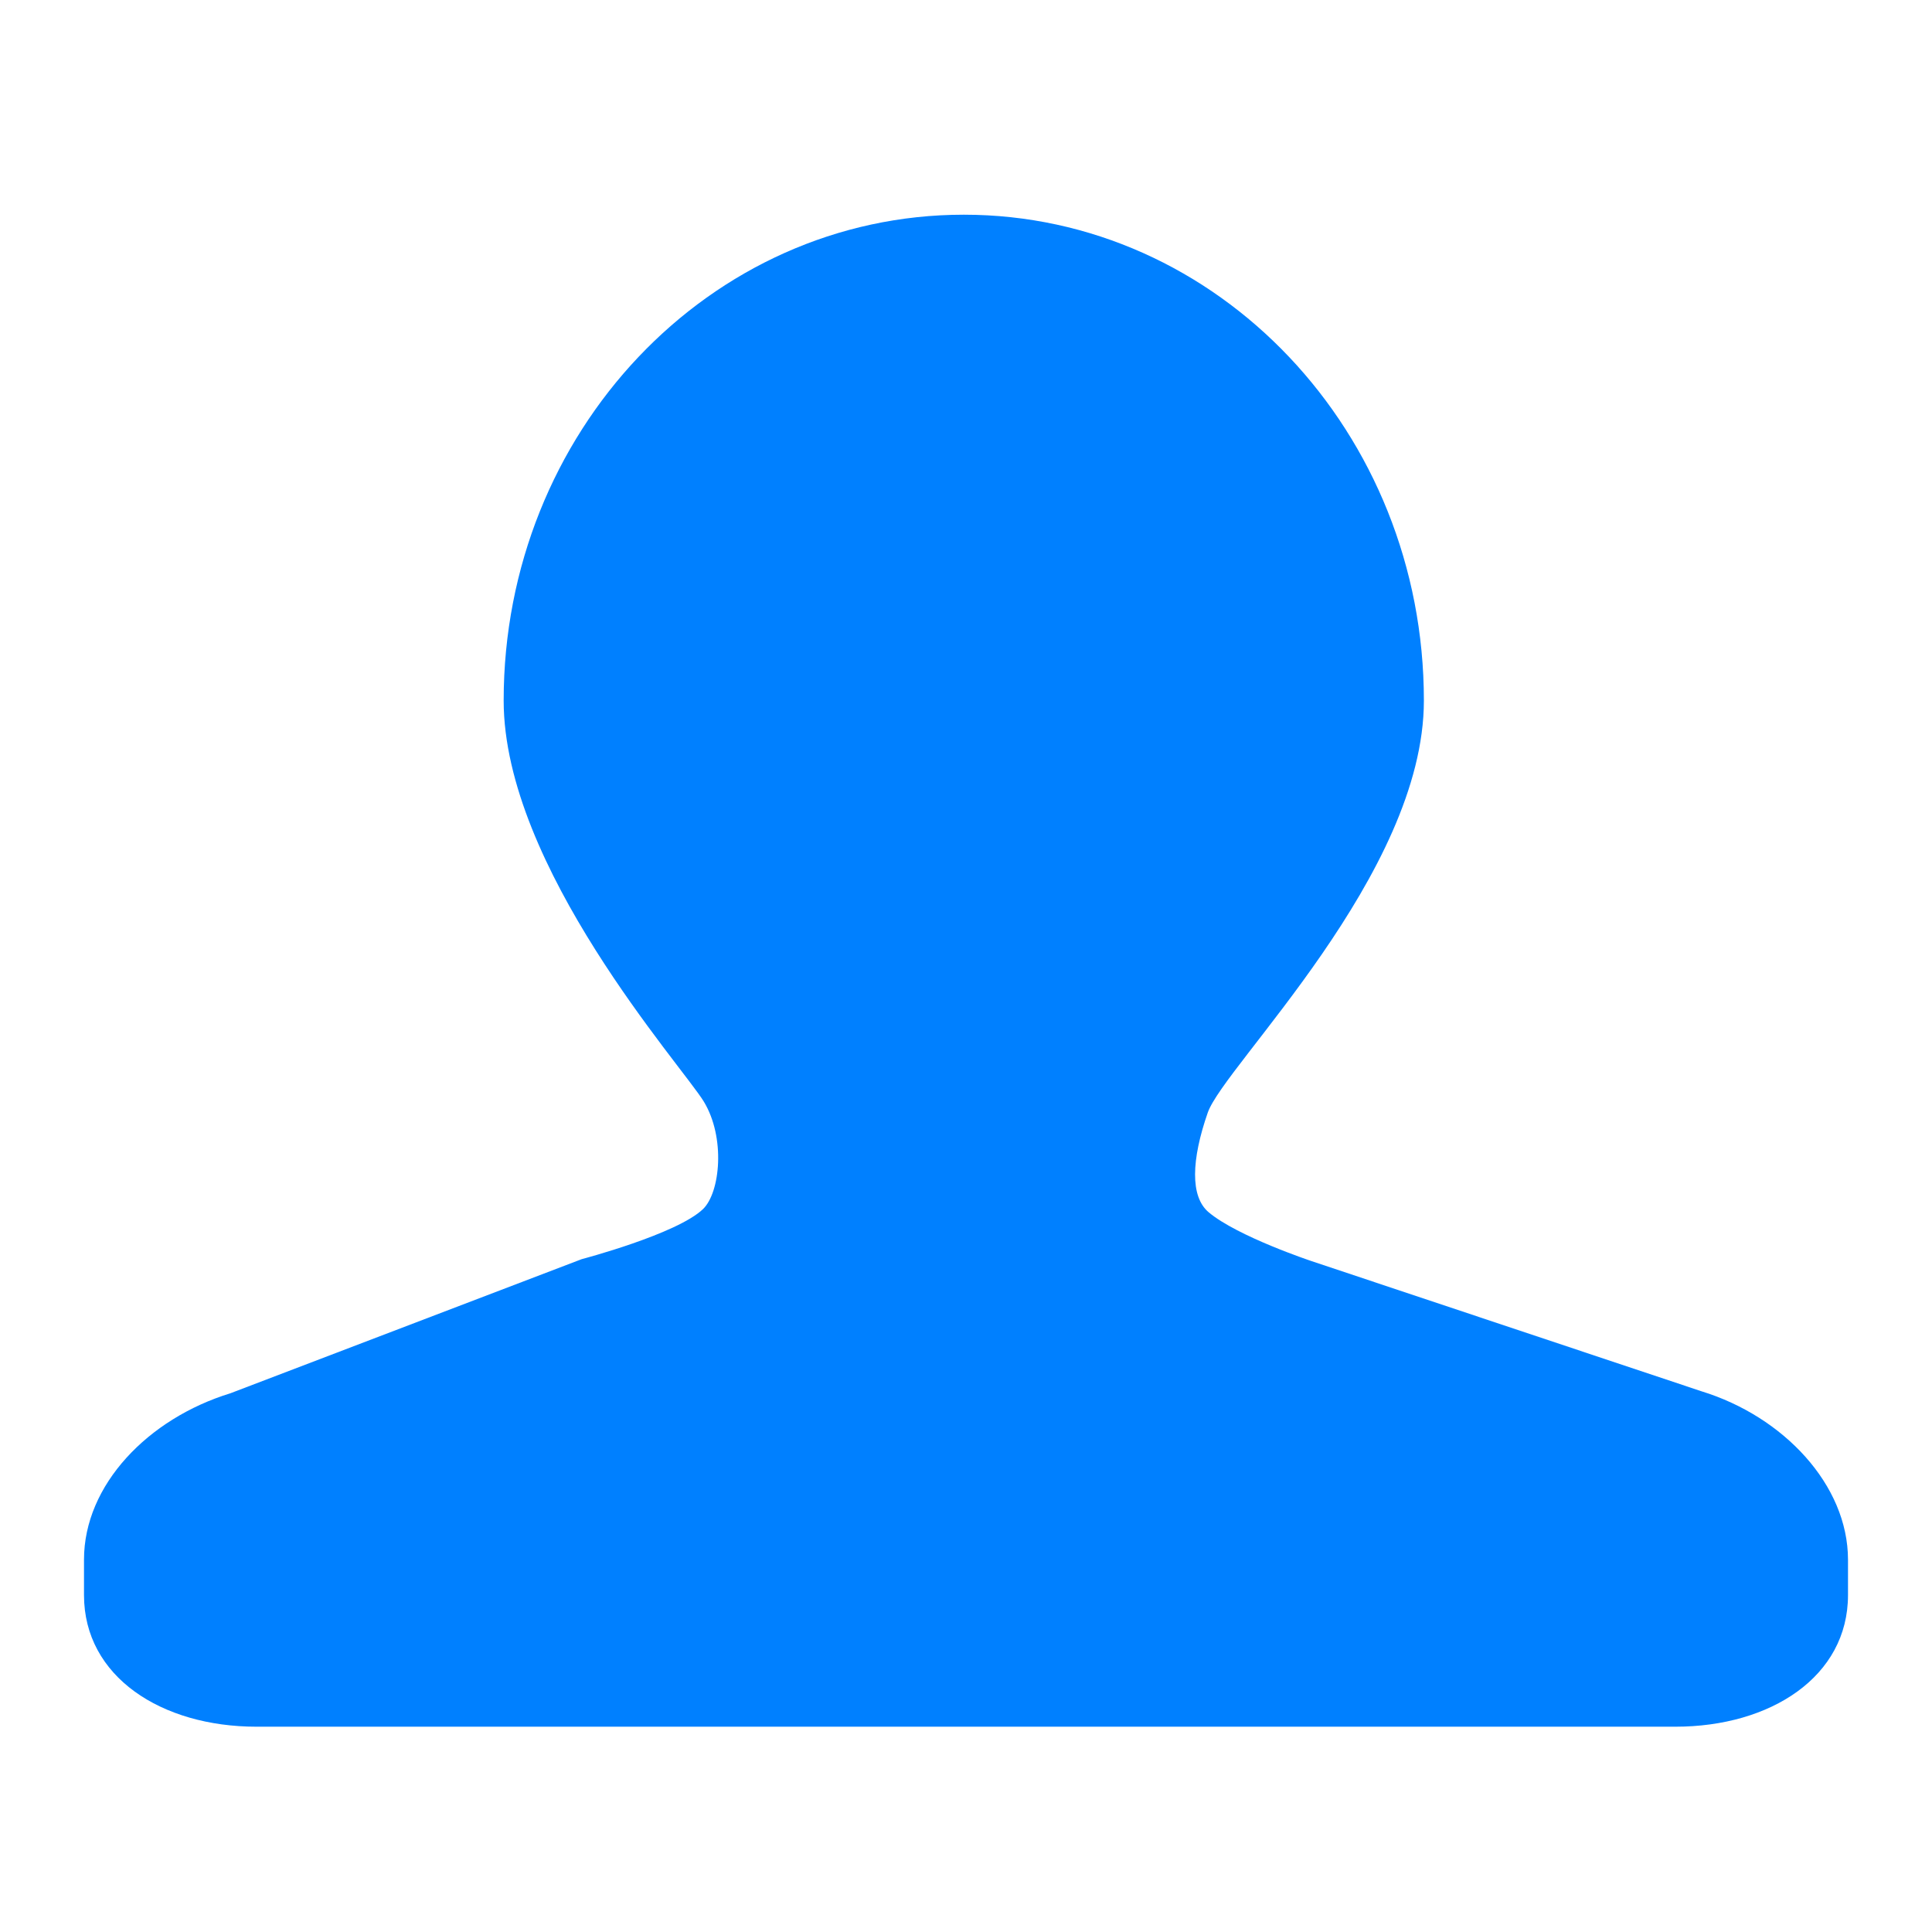 <?xml version="1.0" encoding="UTF-8"?>
<svg width="23px" height="23px" viewBox="0 0 23 23" version="1.1" xmlns="http://www.w3.org/2000/svg" xmlns:xlink="http://www.w3.org/1999/xlink">
    <!-- Generator: Sketch 50.2 (55047) - http://www.bohemiancoding.com/sketch -->
    <title>homepage_personal_slice</title>
    <desc>Created with Sketch.</desc>
    <defs></defs>
    <g id="Page-1" stroke="none" stroke-width="1" fill="none" fill-rule="evenodd">
        <g id="Artboard" transform="translate(-250, 0)">
            <g id="homepage_personal" transform="translate(250, 0)">
                <rect id="Rectangle-6" x="0" y="0" width="23" height="23"></rect>
                <path d="M20.256,16.563 L15.616,15.014 C15.616,15.014 14.731,14.72 14.388,14.431 C14.167,14.244 14.183,13.806 14.378,13.246 C14.572,12.686 16.951,10.408 16.951,8.34 C16.951,5.145 14.499,2.556 11.474,2.556 C8.449,2.556 5.996,5.145 5.996,8.34 C5.996,10.321 8.116,12.684 8.378,13.113 C8.639,13.541 8.575,14.196 8.369,14.394 C8.058,14.692 6.925,14.99 6.925,14.99 L2.742,16.587 C1.765,16.887 1,17.676 1,18.567 L1,18.989 C1,19.961 1.922,20.556 3.054,20.556 L19.945,20.556 C21.078,20.556 22,19.961 22,18.989 L22,18.567 C21.999,17.677 21.232,16.863 20.256,16.563 Z" id="Shape" fill="#0080FF" fill-rule="nonzero"></path>
            </g>
        </g>
    </g>
</svg>